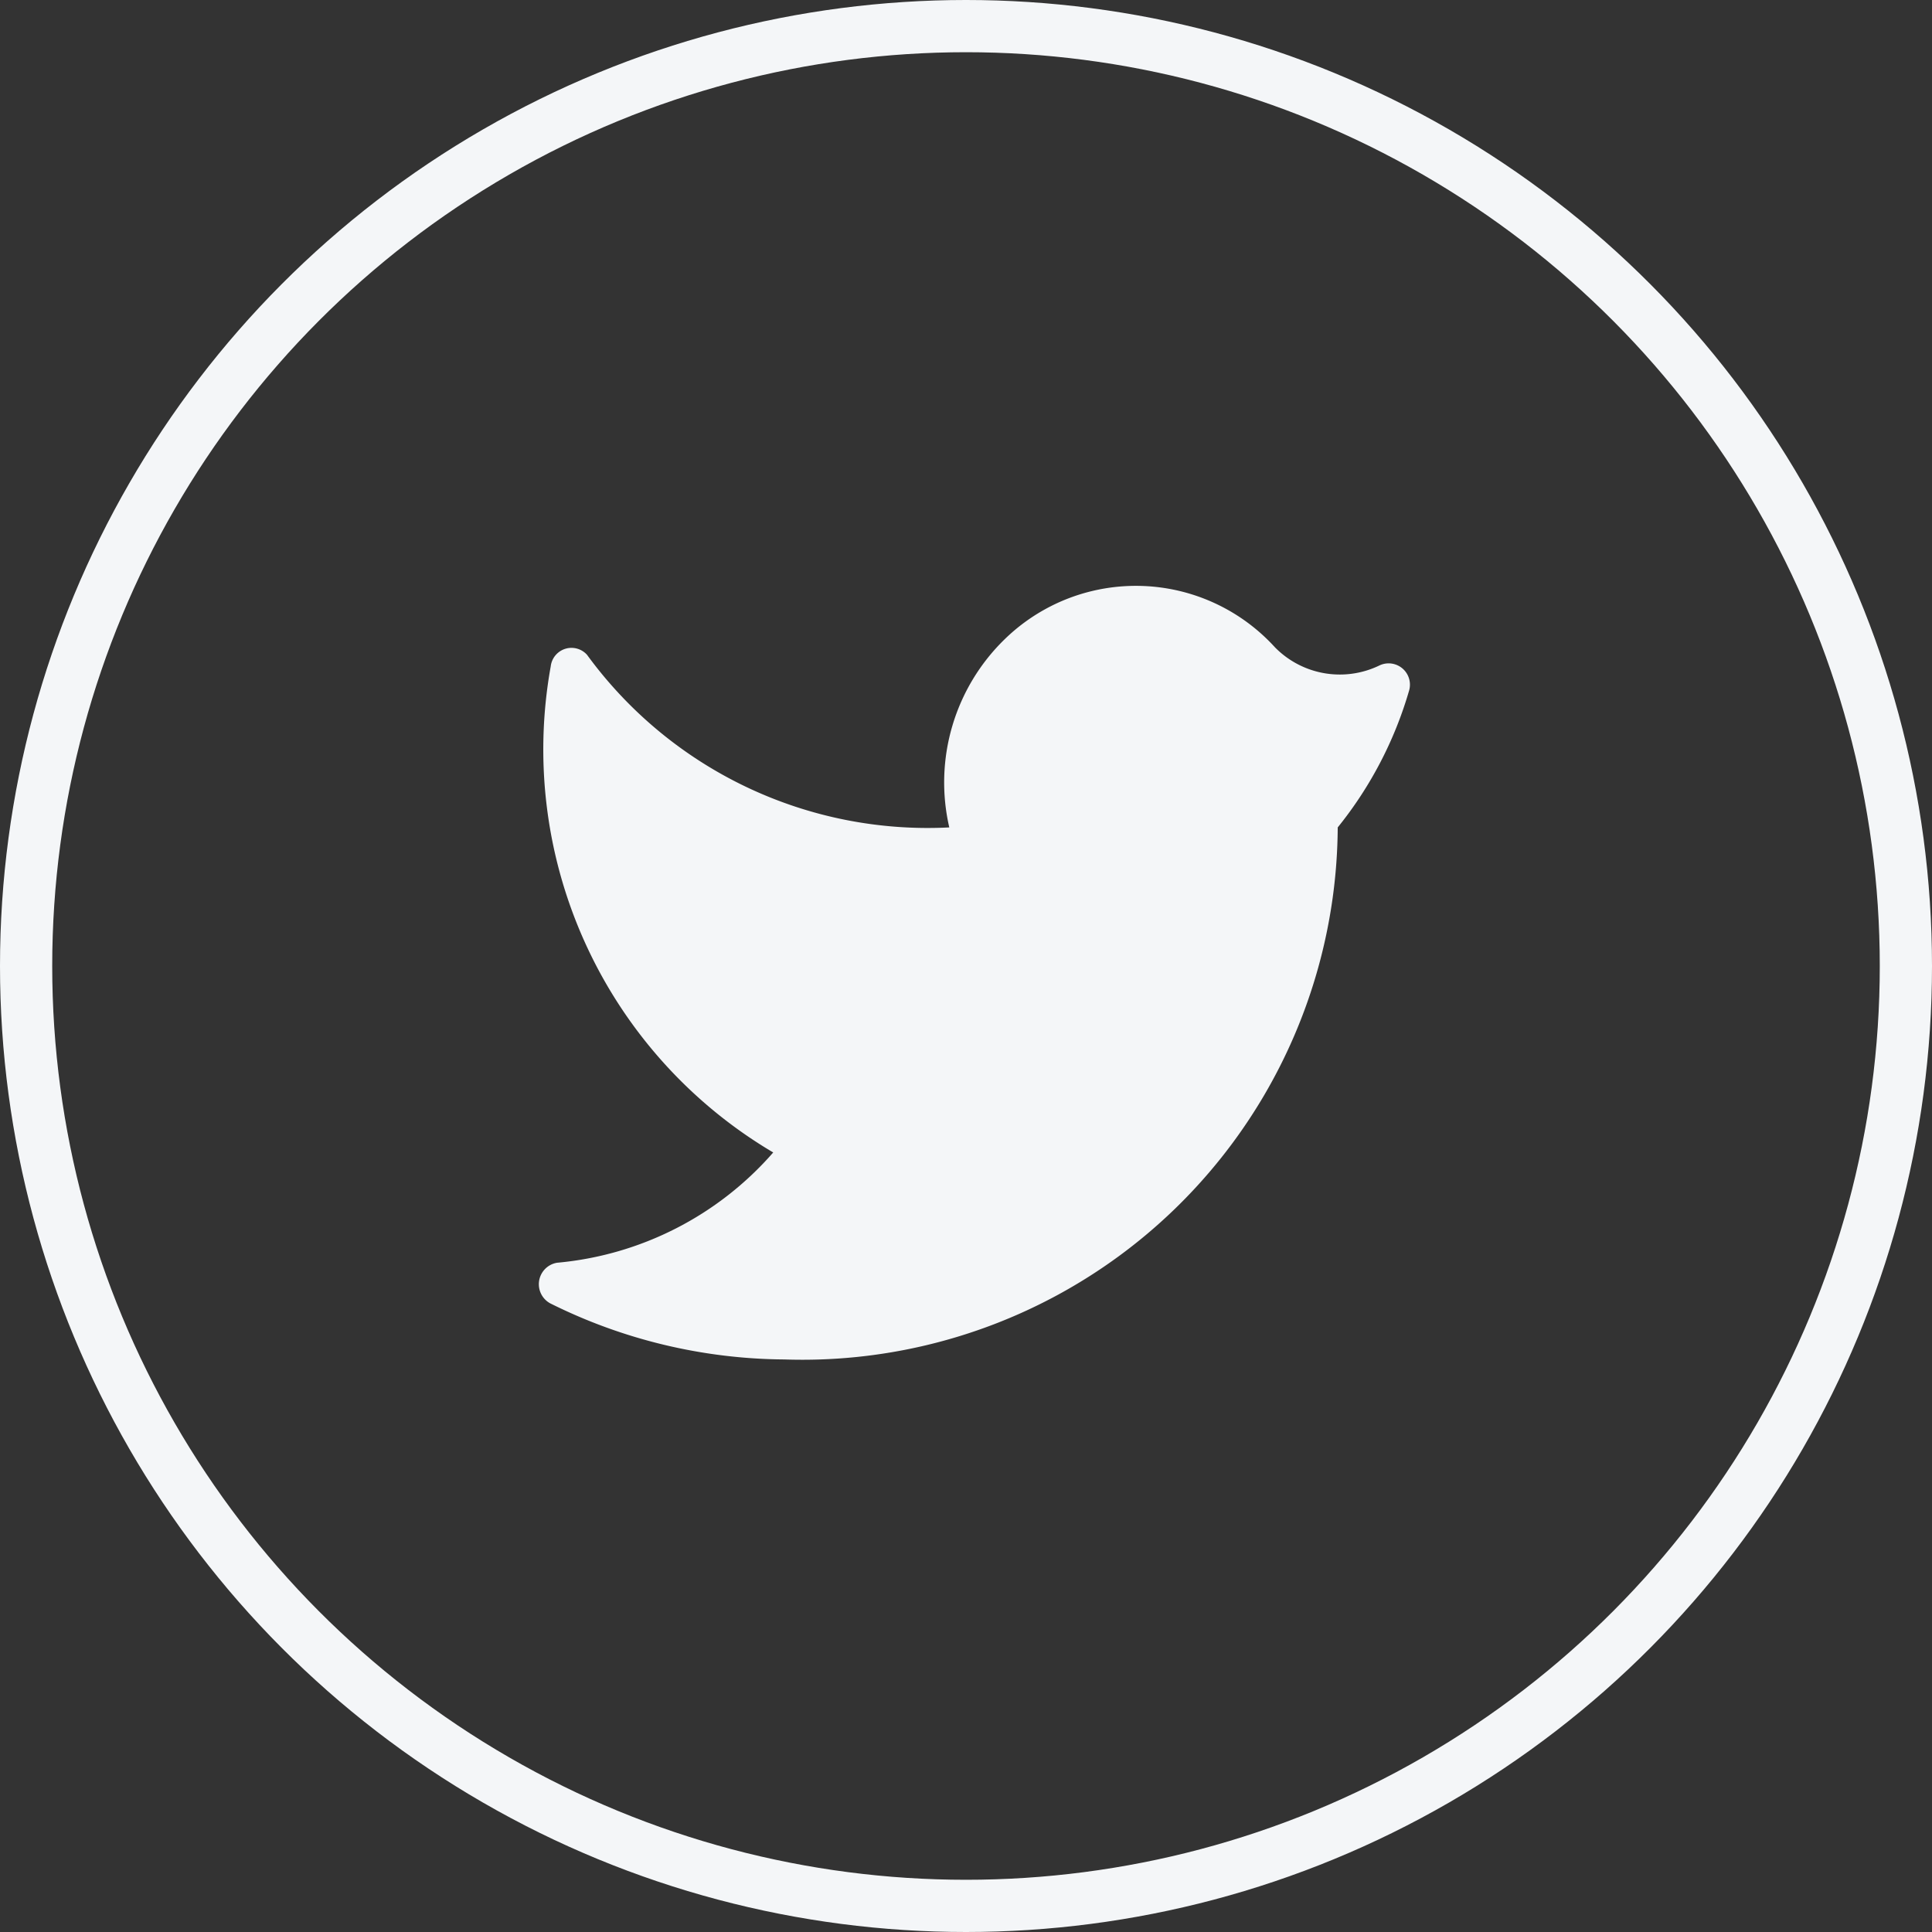 <svg xmlns="http://www.w3.org/2000/svg" width="37" height="37" viewBox="0 0 37 37">
  <rect x="0" y="0" width="37" height="37" fill="#333333" stroke="none"/>
  <g id="그룹_979" data-name="그룹 979" transform="translate(-98 -86)">
    <g id="타원_8" data-name="타원 8" transform="translate(98 86)" fill="none" stroke="#f4f6f8" stroke-width="1">
      <circle cx="18.5" cy="18.5" r="18.5" stroke="none"/>
      <circle cx="18.5" cy="18.5" r="18" fill="none"/>
    </g>
    <g id="___Icons_color_ic_twitter" data-name="__🥬Icons/ color/ ic_twitter" transform="translate(106.277 94.314)">
      <g id="twitter">
        <path id="Path" d="M0,0H19.612V19.612H0" fill="#637381" opacity="0"/>
        <path id="Path-2" data-name="Path" d="M4.7,14.817A10.254,10.254,0,0,0,15.3,4.628,7.493,7.493,0,0,0,16.669,2a.408.408,0,0,0-.574-.472,1.741,1.741,0,0,1-2-.352,3.6,3.6,0,0,0-5.168-.157A3.825,3.825,0,0,0,7.861,4.628,8.076,8.076,0,0,1,.923,1.322a.4.4,0,0,0-.695.222,8.966,8.966,0,0,0,4.261,9.309,6.234,6.234,0,0,1-4.14,2.112.417.417,0,0,0-.13.778A10.189,10.189,0,0,0,4.7,14.817" transform="translate(2.042 2.904)" fill="#f4f6f8"/>
      </g>
    </g>
  </g>
</svg>
